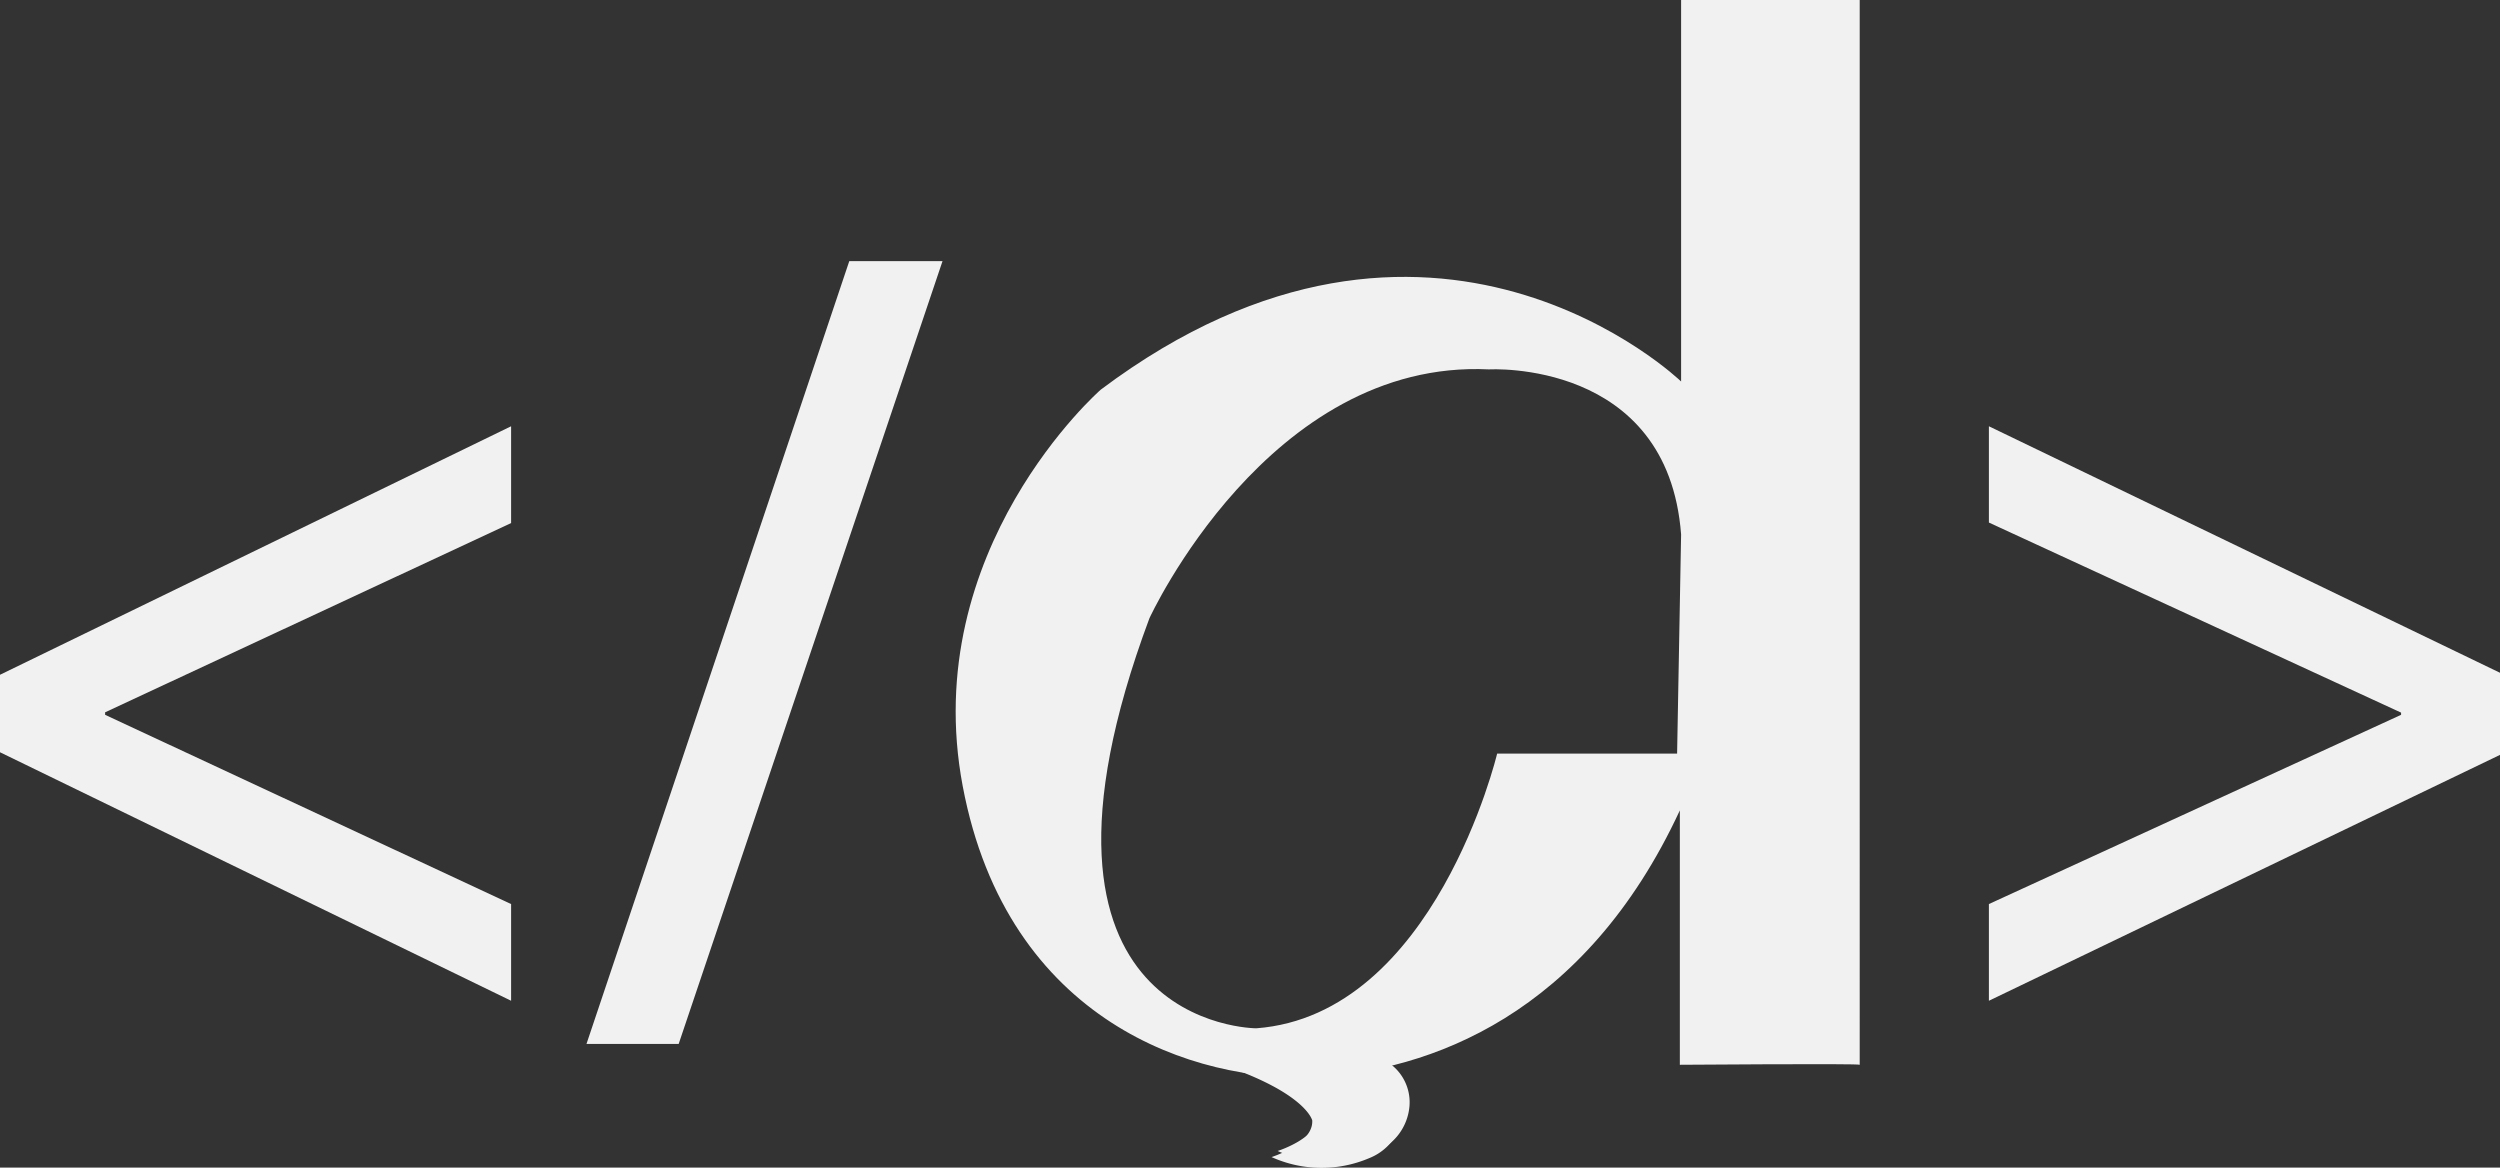 <svg xmlns="http://www.w3.org/2000/svg" viewBox="0 0 237.82 111.07"><rect x="0" y="0" width="237.82" height="111.07" fill="#333333" stroke="none"/><defs><style>.cls-1{fill:#f2f1f1;}</style></defs><g id="Layer_2" data-name="Layer 2"><g id="Layer_1-2" data-name="Layer 1"><path class="cls-1" d="M166.22,0V36.29s-23.68-22.9-55.21.78c0,0-17.38,15.18-13.13,37.71s22.27,28.18,33.34,27.67,25.87-5.92,34.88-25.36v24.2s17.11-.13,17.11,0V0Zm-.38,71.69H148.72s-5.92,24.84-22.91,26.13c0,0-24.71,0-10.17-39,0,0,11.33-24.71,32.31-23.68,0,0,17-1,18.27,15.7Z" transform="translate(-6.3)"/><path class="cls-1" d="M6.3,64.19,54.92,40.55v9.21l-38.62,18V68L54.92,86V95.2L6.3,71.56Z" transform="translate(-6.3)"/><path class="cls-1" d="M62.09,99.31l25-74.47h8.87L70.86,99.31Z" transform="translate(-6.3)"/><path class="cls-1" d="M244.12,71.81,195.5,95.2V86L234.71,68v-.21L195.5,49.71V40.55L244.12,64Z" transform="translate(-6.3)"/><path class="cls-1" d="M123.16,101.5l13.81-.27a4.55,4.55,0,0,1,2.84,4.58,5.19,5.19,0,0,1-3.28,4.37,11.56,11.56,0,0,1-9.27-.11s4-1.26,3.87-3.49C131.13,106.58,130.58,104.12,123.16,101.5Z" transform="translate(-6.3)"/><path class="cls-1" d="M123.74,100.92l13.81-.27a4.53,4.53,0,0,1,2.83,4.58,5.15,5.15,0,0,1-3.27,4.37,11.56,11.56,0,0,1-9.27-.11s4-1.26,3.87-3.49C131.71,106,131.16,103.54,123.74,100.92Z" transform="translate(-6.3)"/></g></g></svg>